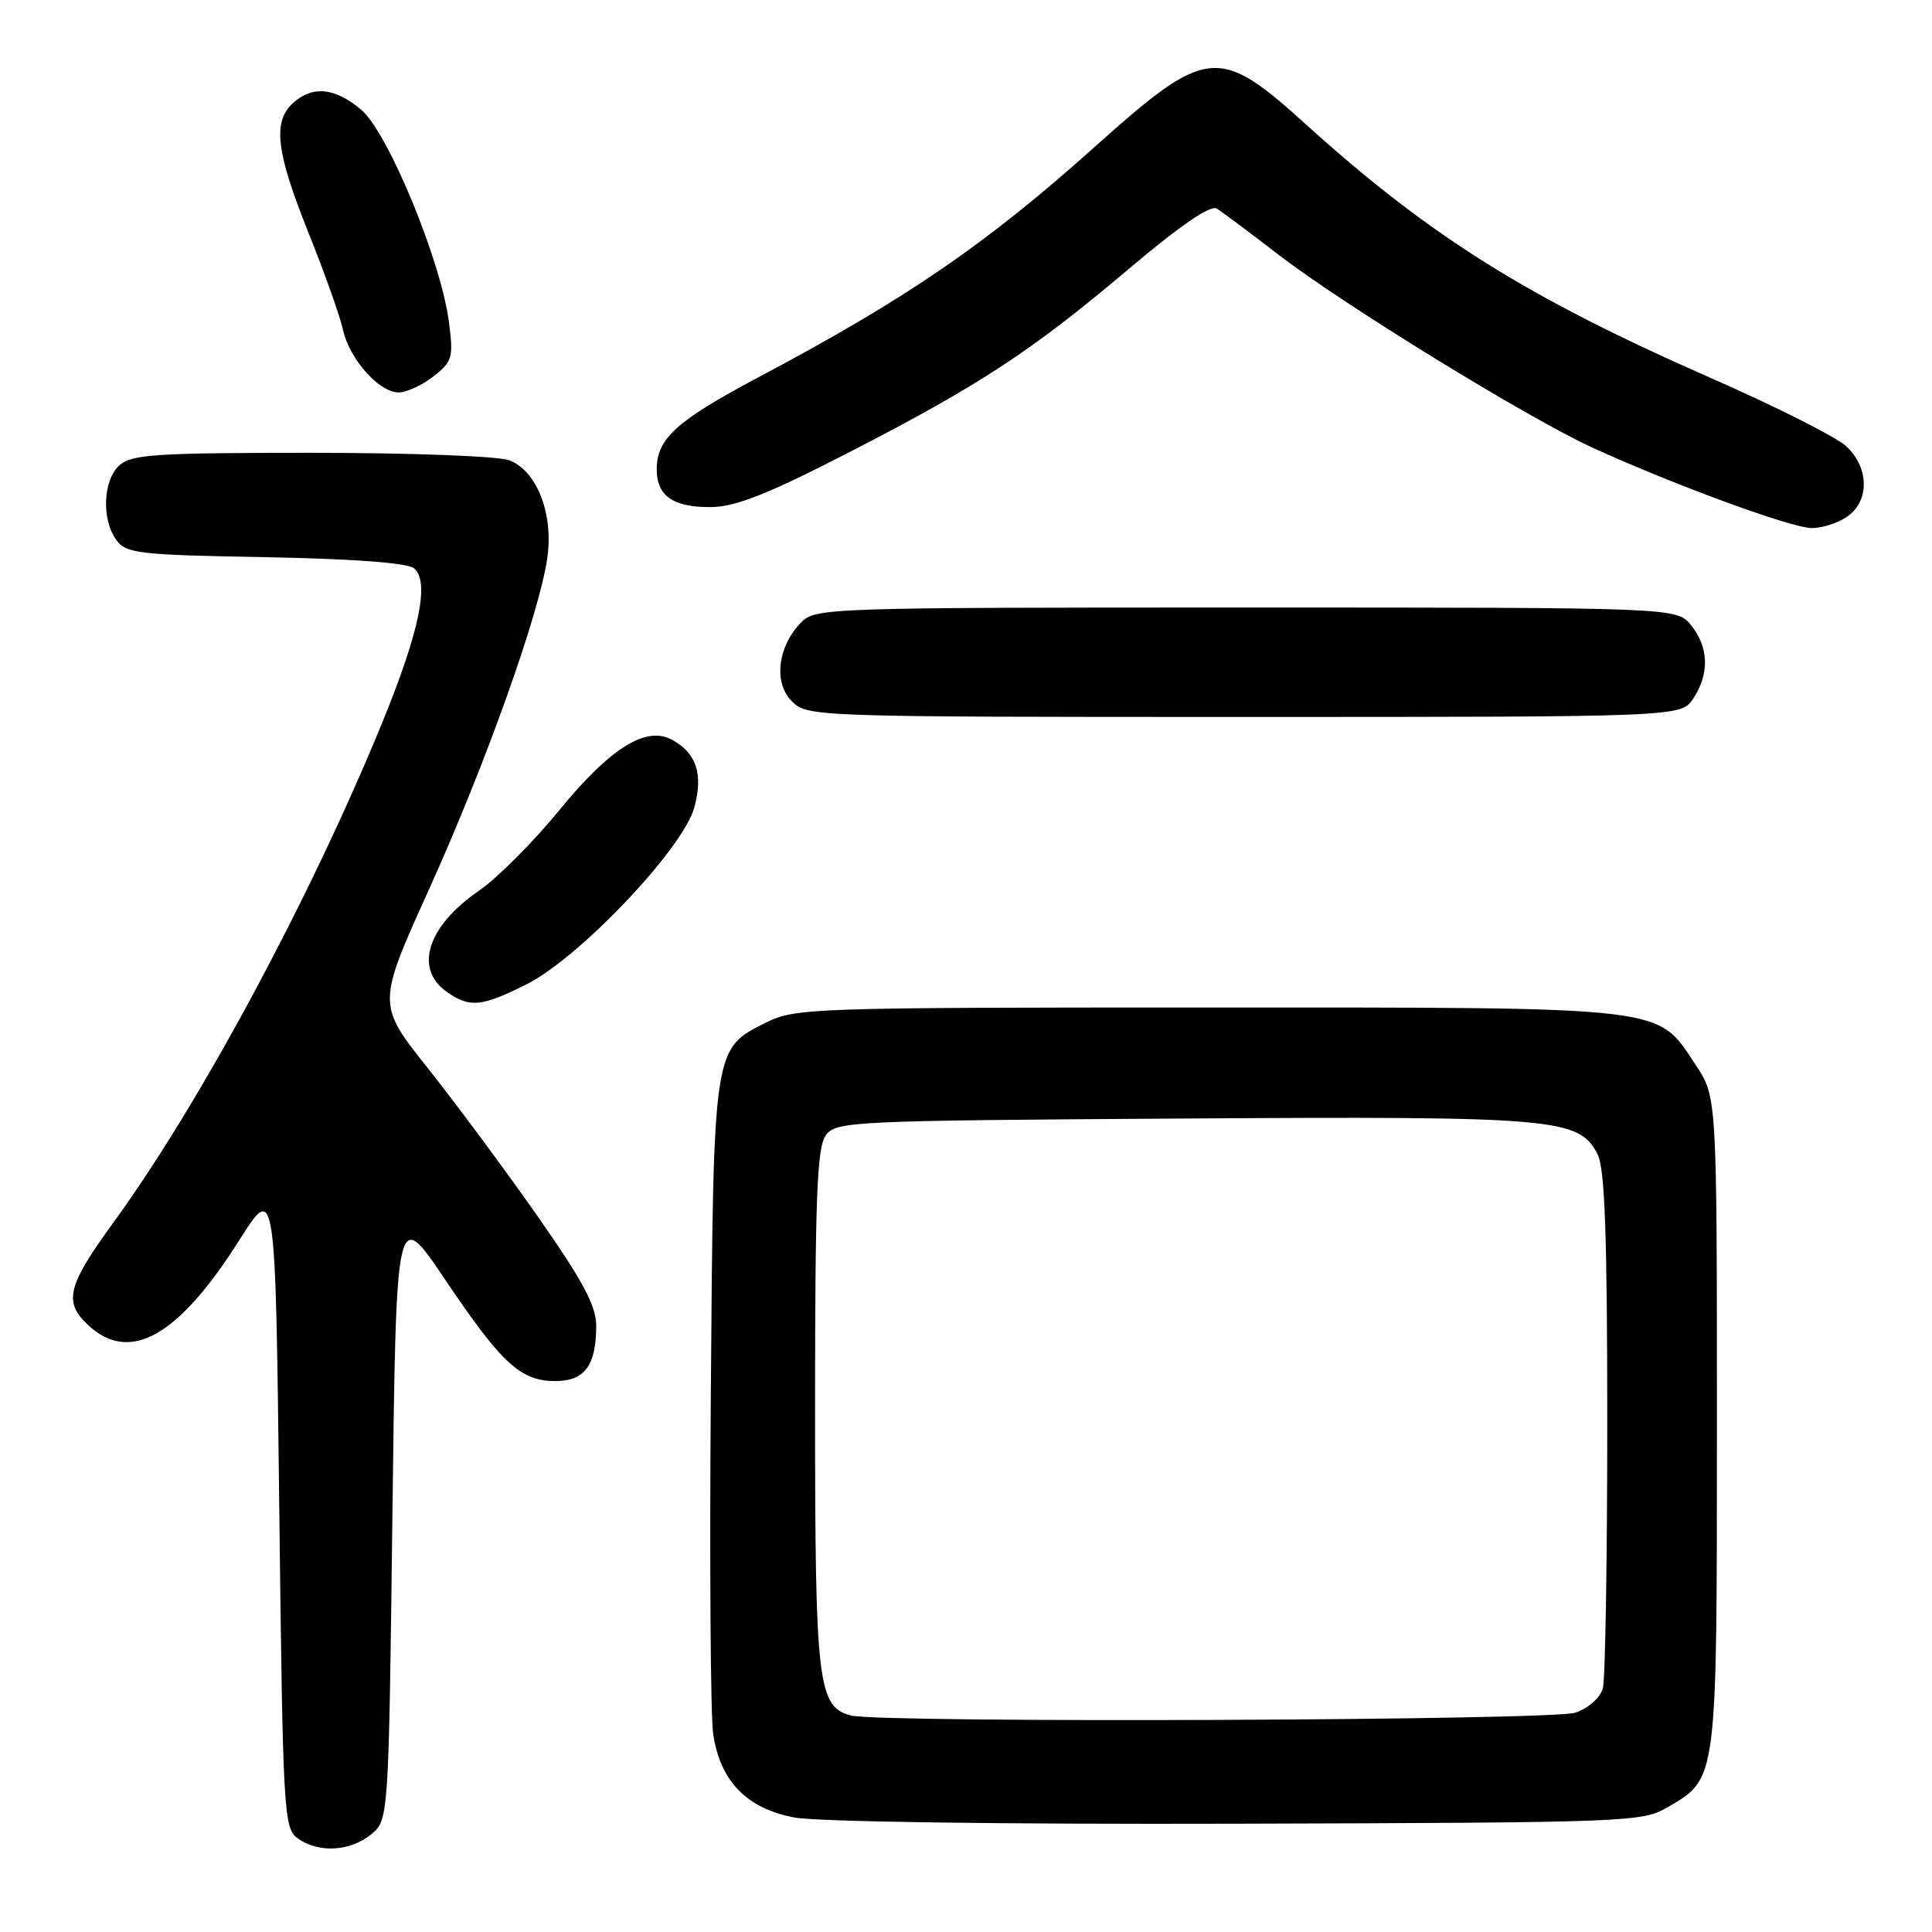 <?xml version="1.0" encoding="UTF-8" standalone="no"?>
<!DOCTYPE svg PUBLIC "-//W3C//DTD SVG 1.1//EN" "http://www.w3.org/Graphics/SVG/1.1/DTD/svg11.dtd" >
<svg xmlns="http://www.w3.org/2000/svg" xmlns:xlink="http://www.w3.org/1999/xlink" version="1.1" viewBox="0 0 256 256">
 <g >
 <path fill="currentColor"
d=" M 49.14 243.09 C 51.50 241.18 51.50 241.18 52.00 200.55 C 52.50 159.92 52.50 159.92 59.00 169.58 C 66.49 180.71 68.98 183.00 73.60 183.00 C 77.47 183.00 79.00 180.93 79.00 175.69 C 79.00 173.02 77.27 169.78 71.25 161.18 C 66.99 155.09 60.45 146.28 56.73 141.59 C 49.95 133.08 49.95 133.08 56.87 117.79 C 64.34 101.28 71.48 81.27 72.52 73.93 C 73.36 68.07 71.14 62.38 67.48 60.99 C 66.02 60.44 54.48 60.00 41.26 60.00 C 20.70 60.00 17.42 60.21 15.83 61.65 C 13.64 63.63 13.43 68.83 15.42 71.56 C 16.72 73.34 18.39 73.53 35.17 73.83 C 46.81 74.05 53.99 74.58 54.86 75.30 C 56.96 77.04 55.60 83.66 50.64 95.77 C 41.08 119.09 26.48 146.26 15.02 162.00 C 8.90 170.41 8.38 172.52 11.71 175.61 C 17.22 180.71 23.61 177.11 31.69 164.36 C 36.50 156.76 36.50 156.76 37.00 199.46 C 37.48 240.27 37.59 242.23 39.44 243.58 C 42.15 245.56 46.35 245.35 49.14 243.09 Z  M 221.00 239.45 C 227.58 235.60 227.50 236.19 227.50 188.43 C 227.50 145.35 227.50 145.35 224.68 141.10 C 219.50 133.26 221.55 133.50 160.00 133.50 C 107.50 133.50 105.35 133.57 101.50 135.50 C 94.48 139.01 94.54 138.60 94.19 184.50 C 94.01 207.05 94.15 227.41 94.50 229.75 C 95.42 236.02 98.95 239.65 105.28 240.83 C 108.32 241.40 132.84 241.74 164.00 241.65 C 215.99 241.50 217.60 241.44 221.00 239.45 Z  M 69.76 130.43 C 76.75 126.95 90.55 112.40 92.01 106.97 C 93.20 102.53 92.27 99.75 89.00 98.00 C 85.57 96.16 80.82 99.15 74.10 107.37 C 70.68 111.56 65.89 116.35 63.46 118.03 C 56.61 122.74 54.83 128.37 59.22 131.44 C 62.25 133.56 63.77 133.42 69.76 130.43 Z  M 224.38 92.54 C 226.53 89.26 226.42 85.75 224.09 82.86 C 222.18 80.50 222.18 80.50 165.12 80.50 C 109.37 80.50 108.01 80.55 106.13 82.50 C 103.02 85.71 102.48 90.48 104.93 92.93 C 106.97 94.97 107.72 95.00 164.88 95.00 C 222.77 95.00 222.77 95.00 224.38 92.54 Z  M 244.78 68.44 C 247.74 66.37 247.68 61.99 244.65 59.14 C 243.36 57.93 235.31 53.87 226.75 50.11 C 202.35 39.40 189.48 31.34 173.02 16.46 C 161.44 5.99 159.92 6.15 145.00 19.51 C 130.57 32.43 120.15 39.56 100.50 49.99 C 89.64 55.76 87.06 58.09 87.02 62.13 C 86.99 65.71 89.19 67.24 94.24 67.19 C 97.51 67.15 101.77 65.46 112.50 59.94 C 129.85 51.02 136.71 46.51 149.73 35.50 C 156.42 29.85 160.40 27.13 161.23 27.64 C 161.93 28.07 165.57 30.79 169.32 33.68 C 177.89 40.30 202.40 55.37 211.00 59.31 C 221.61 64.17 237.31 69.94 240.03 69.97 C 241.42 69.99 243.56 69.30 244.78 68.44 Z  M 57.44 49.87 C 59.96 47.89 60.10 47.37 59.48 42.62 C 58.40 34.45 51.39 17.51 47.86 14.54 C 44.37 11.60 41.42 11.31 38.83 13.65 C 36.10 16.12 36.58 20.15 40.88 30.85 C 43.01 36.16 45.06 41.93 45.44 43.67 C 46.28 47.55 50.22 52.00 52.82 52.00 C 53.87 52.00 55.95 51.04 57.44 49.87 Z  M 112.74 227.31 C 108.36 226.17 108.00 223.06 108.00 186.74 C 108.00 158.65 108.26 152.03 109.42 150.44 C 110.78 148.58 112.63 148.49 156.72 148.21 C 206.40 147.90 209.26 148.15 211.71 153.00 C 212.65 154.86 212.97 163.91 212.97 188.50 C 212.97 206.65 212.71 222.48 212.39 223.69 C 212.05 224.94 210.50 226.33 208.75 226.94 C 205.76 227.98 116.64 228.33 112.74 227.31 Z "/>
</g>
</svg>